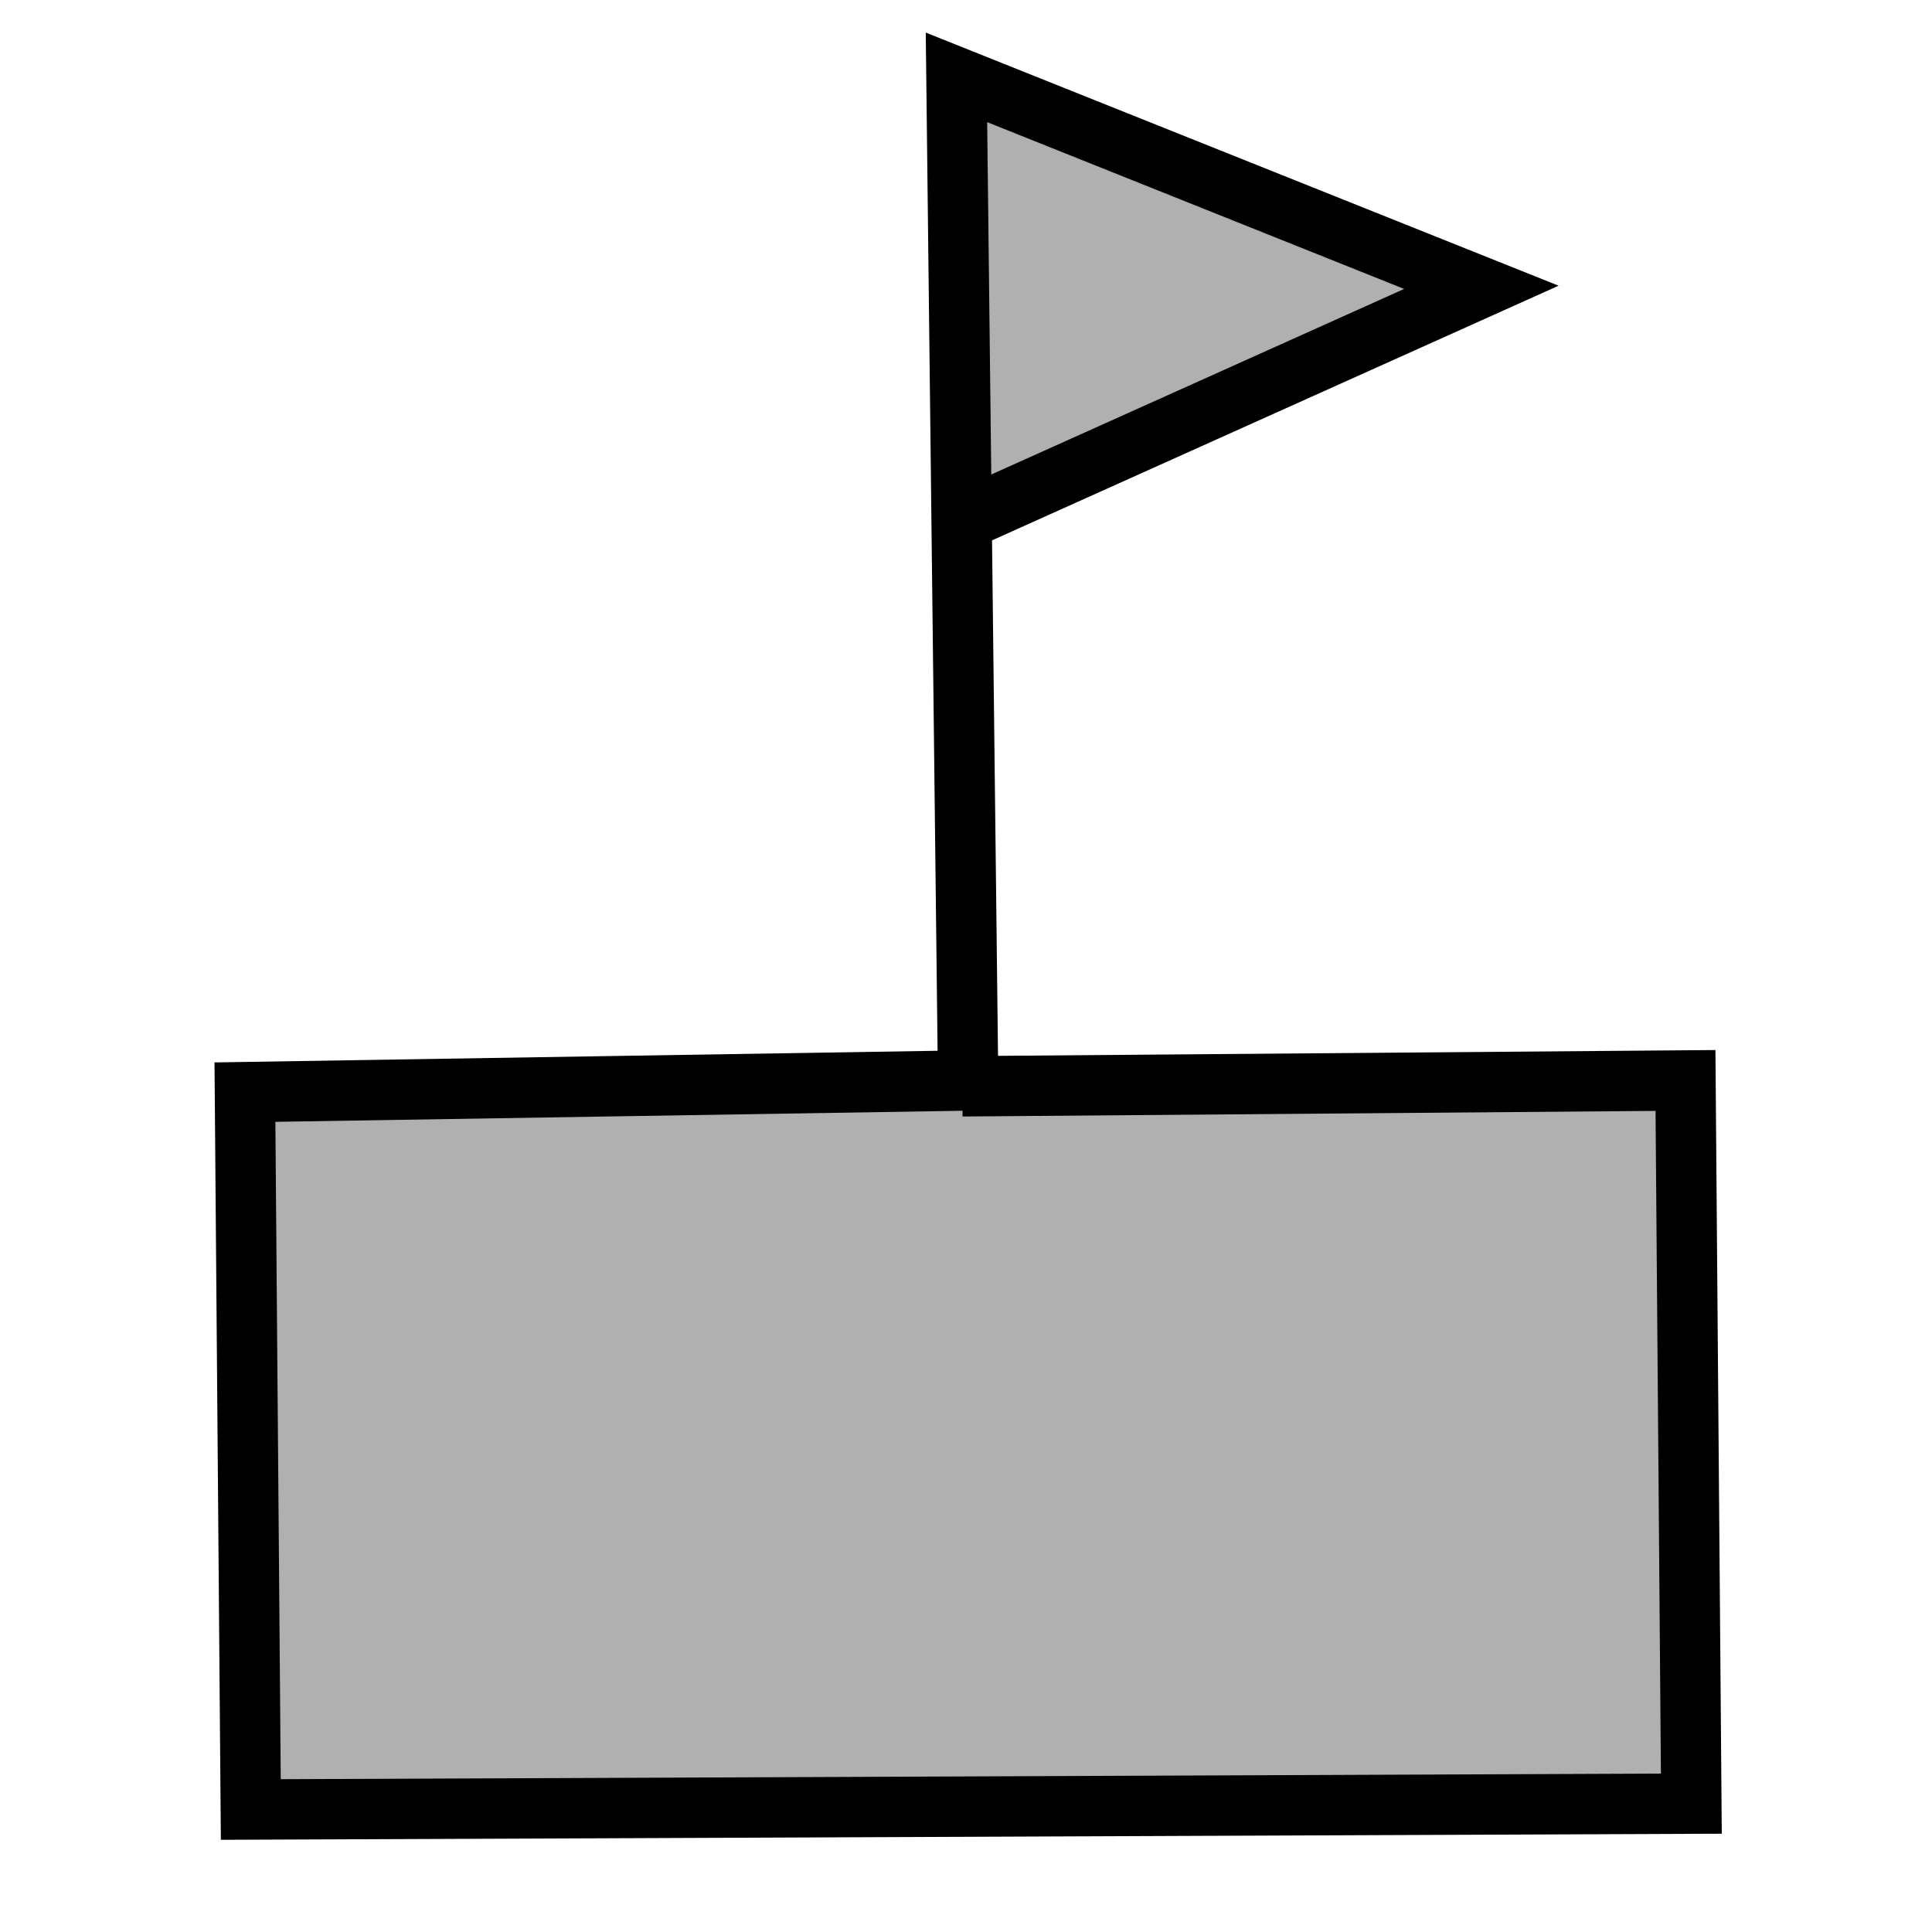 <?xml version="1.0" encoding="UTF-8" standalone="no"?>
<!-- Created with Inkscape (http://www.inkscape.org/) -->

<svg
   xmlns:dc="http://purl.org/dc/elements/1.1/"
   xmlns:cc="http://creativecommons.org/ns#"
   xmlns:rdf="http://www.w3.org/1999/02/22-rdf-syntax-ns#"
   xmlns:svg="http://www.w3.org/2000/svg"
   xmlns="http://www.w3.org/2000/svg"
   xmlns:sodipodi="http://sodipodi.sourceforge.net/DTD/sodipodi-0.dtd"
   xmlns:inkscape="http://www.inkscape.org/namespaces/inkscape"
   width="32px"
   height="32px"
   id="svg7838"
   version="1.1"
   inkscape:version="0.48.4 r9939"
   sodipodi:docname="g3_opstelplaatsartillerlieverdwenen.svg">
  <defs
     id="defs7840" />
  <sodipodi:namedview
     id="base"
     pagecolor="#ffffff"
     bordercolor="#666666"
     borderopacity="1.0"
     inkscape:pageopacity="0.0"
     inkscape:pageshadow="2"
     inkscape:zoom="10.352135"
     inkscape:cx="10.474893"
     inkscape:cy="4.2865555"
     inkscape:current-layer="layer1"
     showgrid="true"
     inkscape:grid-bbox="true"
     inkscape:document-units="px"
     inkscape:window-width="1188"
     inkscape:window-height="896"
     inkscape:window-x="1724"
     inkscape:window-y="111"
     inkscape:window-maximized="0" />
  <g
     id="layer1"
     inkscape:label="Layer 1"
     inkscape:groupmode="layer">
    <path
       style="fill:#b0b0b0;stroke:#000000;stroke-width:1px;stroke-linecap:butt;stroke-linejoin:miter;stroke-opacity:1;fill-opacity:1"
       d="m 15.939,8.623 8.597,-3.864 -8.694,-3.478 0.193,16.615 -11.978,0.193 0.097,11.882 23.86,-0.097 -0.097,-11.978 -11.978,0.097"
       id="path7876"
       inkscape:connector-curvature="0" />
  </g>
</svg>
